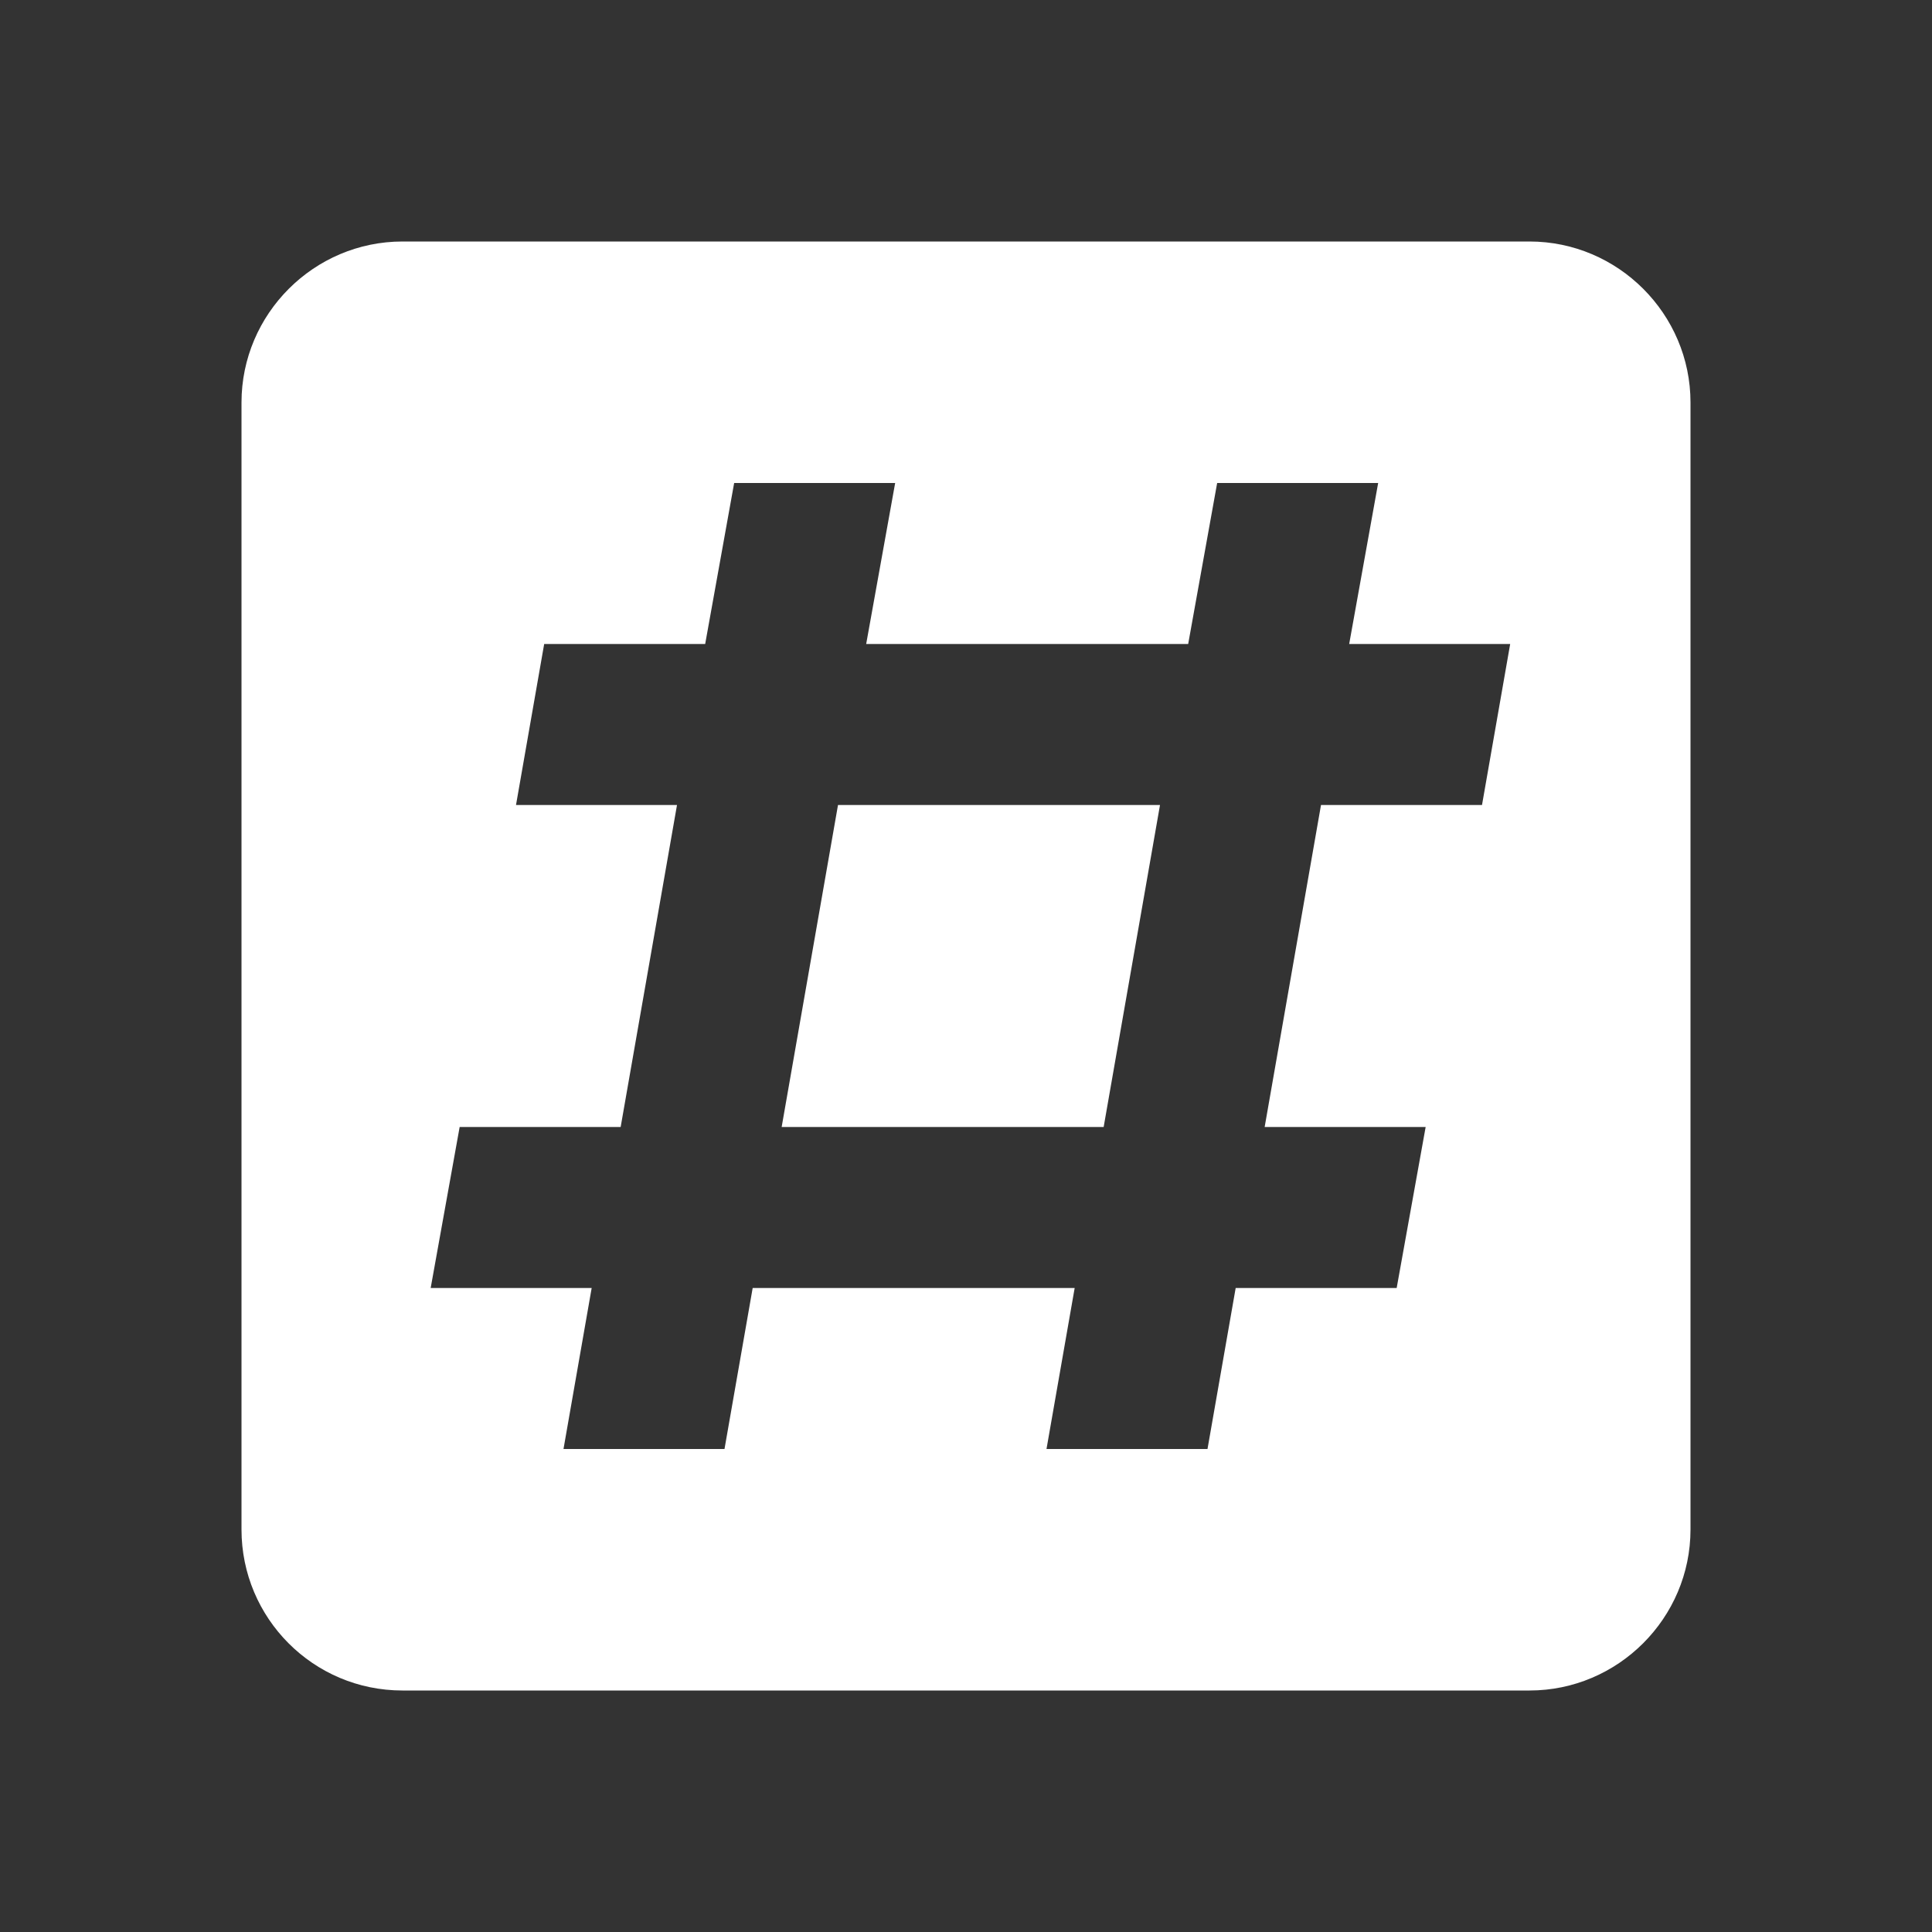<?xml version="1.0" encoding="UTF-8"?><!DOCTYPE svg PUBLIC "-//W3C//DTD SVG 1.1//EN" "http://www.w3.org/Graphics/SVG/1.1/DTD/svg11.dtd"><svg xmlns="http://www.w3.org/2000/svg" xmlns:xlink="http://www.w3.org/1999/xlink" version="1.1" width="512" height="512" viewBox="0 0 512 512"><rect x="0" y="0" width="512" height="512" fill="#333333" stroke="none"/>    <path fill="#ffffff" transform="scale(1, -1) translate(0, -448)" glyph-name="pound-box" unicode="&#xF424;" horiz-adv-x="512" d=" M64 341.333C64 364.8 83.2 384 106.667 384H405.333C428.8 384 448 364.8 448 341.333V42.667C448 19.2 428.8 0 405.333 0H106.667C82.987 0 64 19.2 64 42.667V341.333M149.333 64H192L199.467 106.667H284.8L277.333 64H320L327.467 106.667H370.133L377.813 149.333H335.147L350.08 234.667H392.747L400.213 277.333H357.547L365.227 320H322.56L314.88 277.333H229.547L237.227 320H194.56L186.88 277.333H144.213L136.747 234.667H179.413L164.48 149.333H121.813L114.133 106.667H156.8L149.333 64M222.08 234.667H307.413L292.48 149.333H207.147L222.08 234.667z" /></svg>